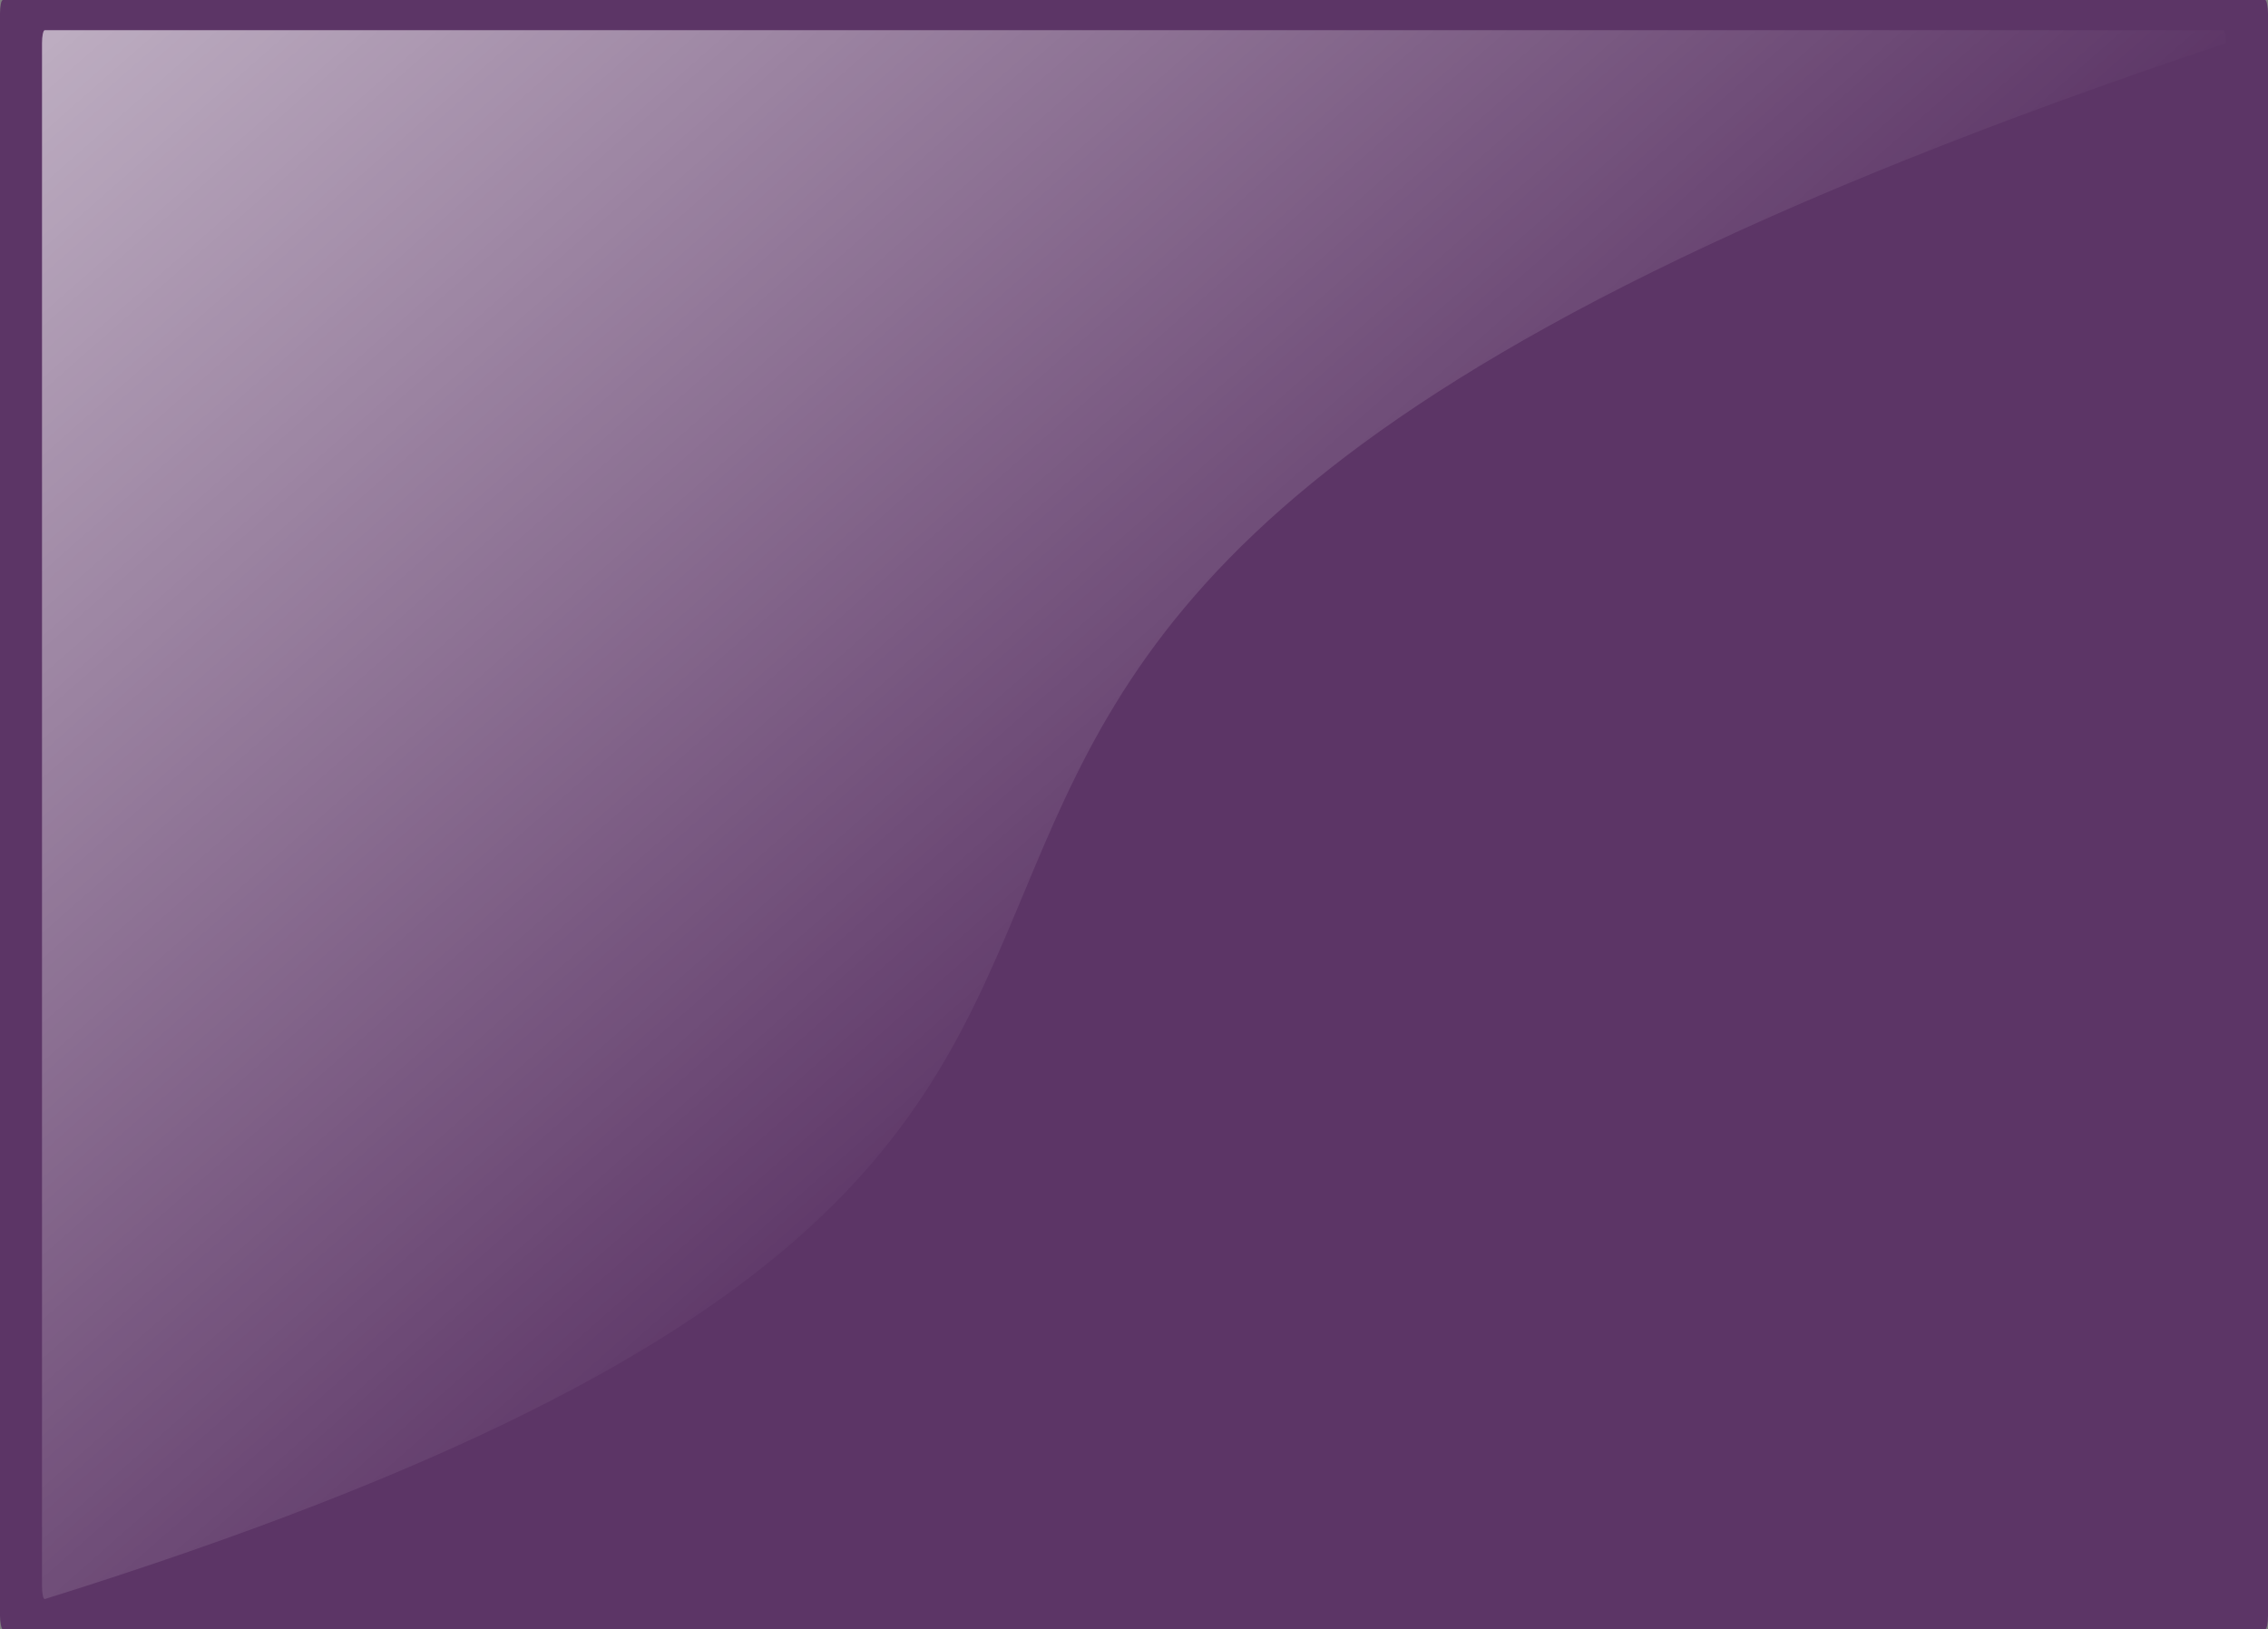 <?xml version="1.0" encoding="UTF-8"?>
<svg xmlns="http://www.w3.org/2000/svg" xmlns:xlink="http://www.w3.org/1999/xlink" contentScriptType="text/ecmascript" width="270" baseProfile="tiny" zoomAndPan="magnify" contentStyleType="text/css" viewBox="0 0 270 194" height="194" preserveAspectRatio="xMidYMid meet" version="1.1">
    <rect x="0" y="0" width="270" height="194" fill="#808080" stroke="none"/>
    <defs>
        <linearGradient xlink:type="simple" xlink:actuate="onLoad" xlink:show="other">
            <stop stop-opacity="0.598" stop-color="#ffffff" offset="0"/>
            <stop stop-opacity="0" stop-color="#ffffff" offset="1"/>
        </linearGradient>
        <linearGradient x1="0" gradientTransform="matrix(0.963,0,0,0.963,5,3.593)" y1="0" x2="120.651" gradientUnits="userSpaceOnUse" y2="137.032" xlink:type="simple" xlink:actuate="onLoad" id="linearGradient3331" xlink:show="other">
            <stop stop-opacity="0.598" stop-color="#ffffff" offset="0"/>
            <stop stop-opacity="0" stop-color="#ffffff" offset="1"/>
        </linearGradient>
    </defs>
    <rect fill-opacity="1" display="inline" visibility="visible" stroke-linecap="square" width="270" stroke-miterlimit="4" stroke-opacity="0.25" fill="#5c3566" stroke-dasharray="none" stroke-width="1.622" color="#000000" height="194" x="0" stroke-linejoin="miter" rx="0.336" y="0" ry="1.6" stroke-dashoffset="0" fill-rule="nonzero"/>
    <path fill-opacity="1" display="inline" d="M 5.324 3.593 L 264.676 3.593 C 264.856 3.593 265.0 4.28 265.0 5.134 C 38.621 80.81 199.64 129.609 5.324 190.407 C 5.144 190.407 5.0 189.72 5.0 188.866 L 5.0 5.134 C 5.0 4.28 5.144 3.593 5.324 3.593 z " visibility="visible" stroke-linecap="square" stroke-miterlimit="4" stroke-opacity="0.25" fill="url(#linearGradient3331)" stroke-width="1.622" color="#000000" stroke-linejoin="miter" stroke-dashoffset="0" fill-rule="nonzero"/>
</svg>
